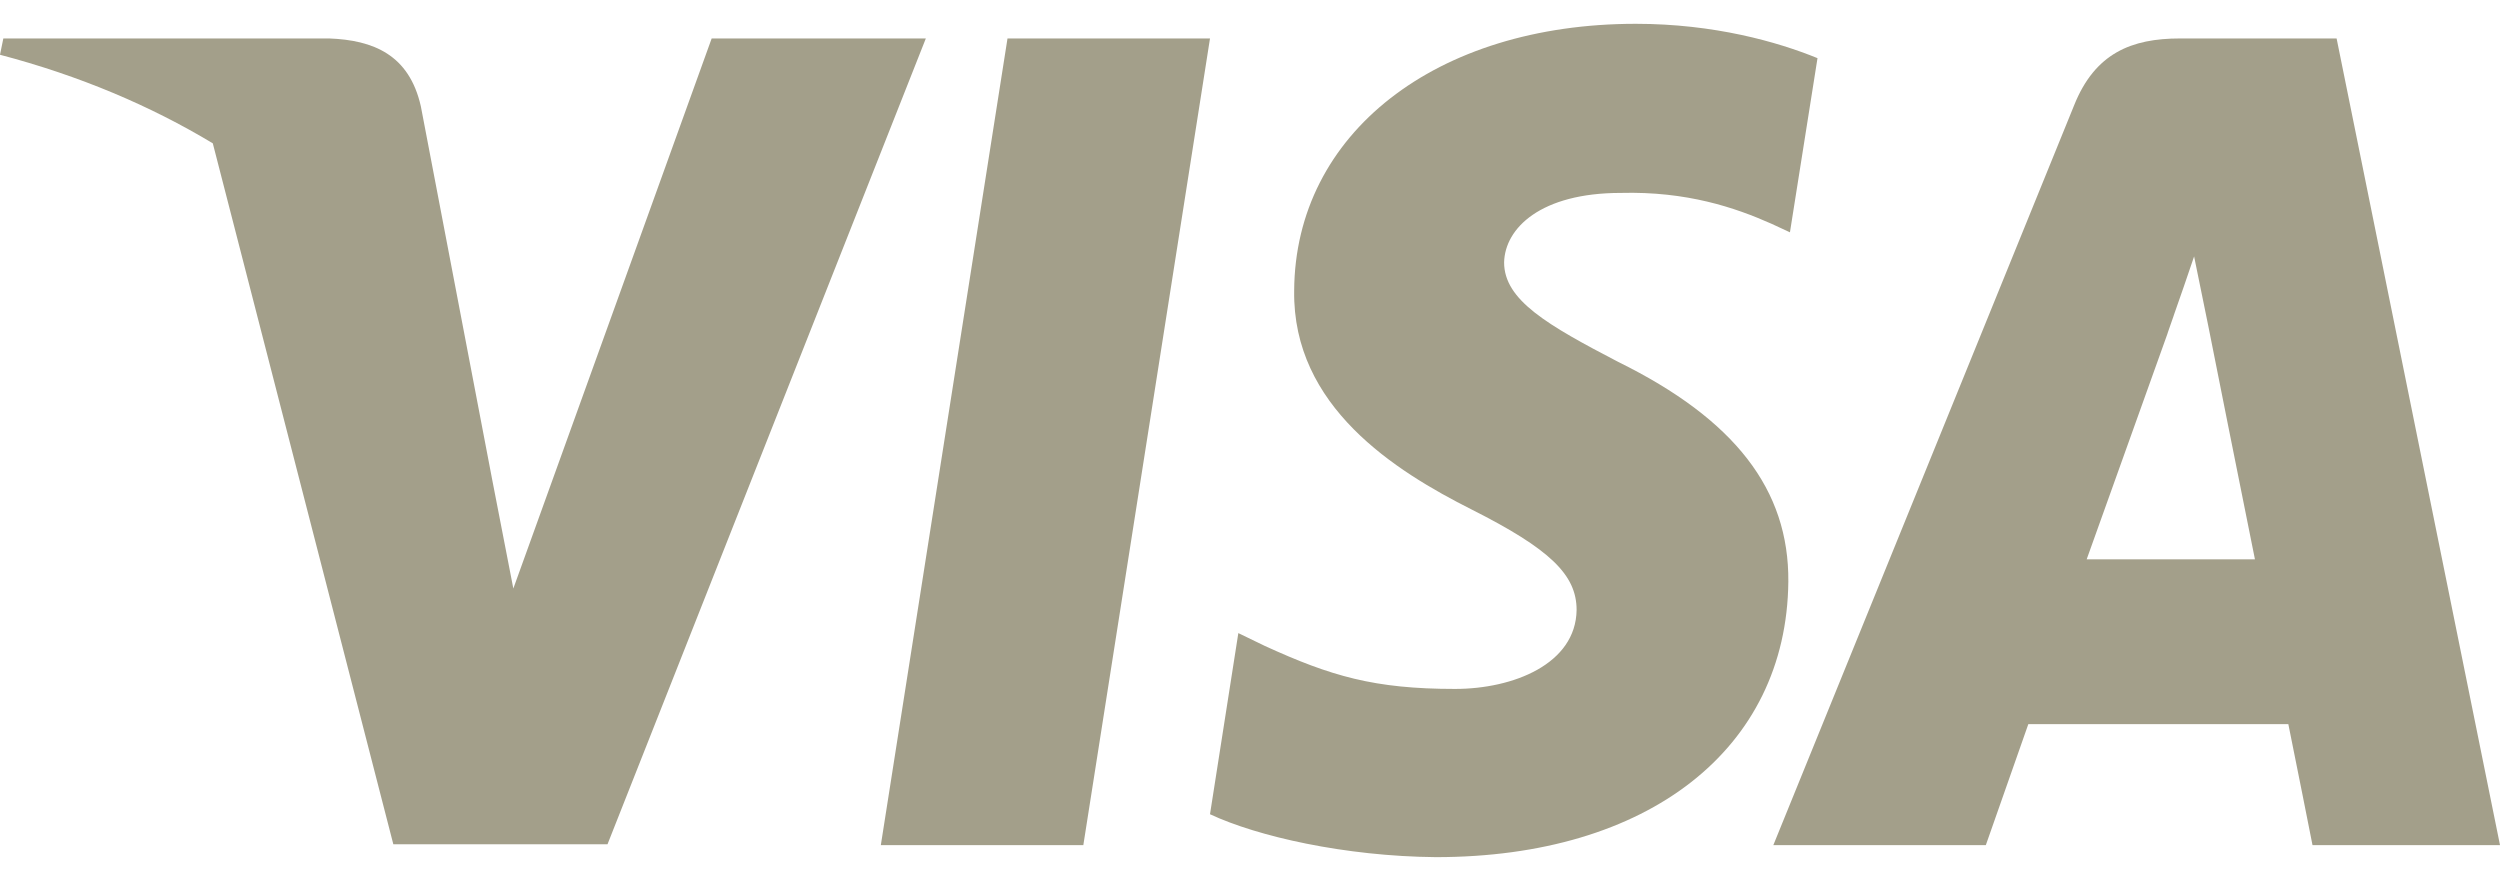 <svg width="42" height="15" viewBox="0 0 42 15" fill="none" xmlns="http://www.w3.org/2000/svg">
<path d="M30.534 0.977C29.863 0.703 28.798 0.4 27.482 0.4C24.122 0.4 21.756 2.245 21.742 4.884C21.714 6.83 23.436 7.911 24.724 8.56C26.04 9.224 26.487 9.656 26.487 10.248C26.474 11.155 25.424 11.574 24.444 11.574C23.086 11.574 22.358 11.358 21.252 10.853L20.804 10.636L20.328 13.679C21.126 14.053 22.596 14.386 24.122 14.4C27.692 14.4 30.016 12.583 30.044 9.772C30.057 8.229 29.148 7.047 27.188 6.081C25.998 5.461 25.269 5.043 25.269 4.408C25.283 3.831 25.886 3.241 27.229 3.241C28.335 3.212 29.148 3.486 29.763 3.76L30.071 3.903L30.534 0.977Z" fill="#A39F8A"/>
<path d="M18.2 14.198H14.798L16.926 0.646H20.328L18.2 14.198Z" fill="#A39F8A"/>
<path fill-rule="evenodd" clip-rule="evenodd" d="M39.255 0.646H36.624C35.812 0.646 35.196 0.891 34.845 1.77L29.792 14.198H33.362C33.362 14.198 33.949 12.525 34.076 12.165H38.444C38.542 12.641 38.85 14.198 38.85 14.198H42L39.255 0.646ZM35.056 9.397C35.336 8.618 36.414 5.605 36.414 5.605C36.408 5.617 36.453 5.49 36.519 5.301L36.519 5.299C36.617 5.021 36.761 4.608 36.861 4.308L37.099 5.475C37.099 5.475 37.744 8.719 37.883 9.397H35.056Z" fill="#A39F8A"/>
<path d="M11.956 0.646L8.624 9.887L8.26 8.013L8.26 8.012L7.07 1.785C6.874 0.919 6.272 0.674 5.53 0.646H0.056L0 0.92C1.335 1.271 2.529 1.778 3.575 2.408L6.608 14.184H10.206L15.554 0.646H11.956Z" fill="#A39F8A"/>
</svg>
